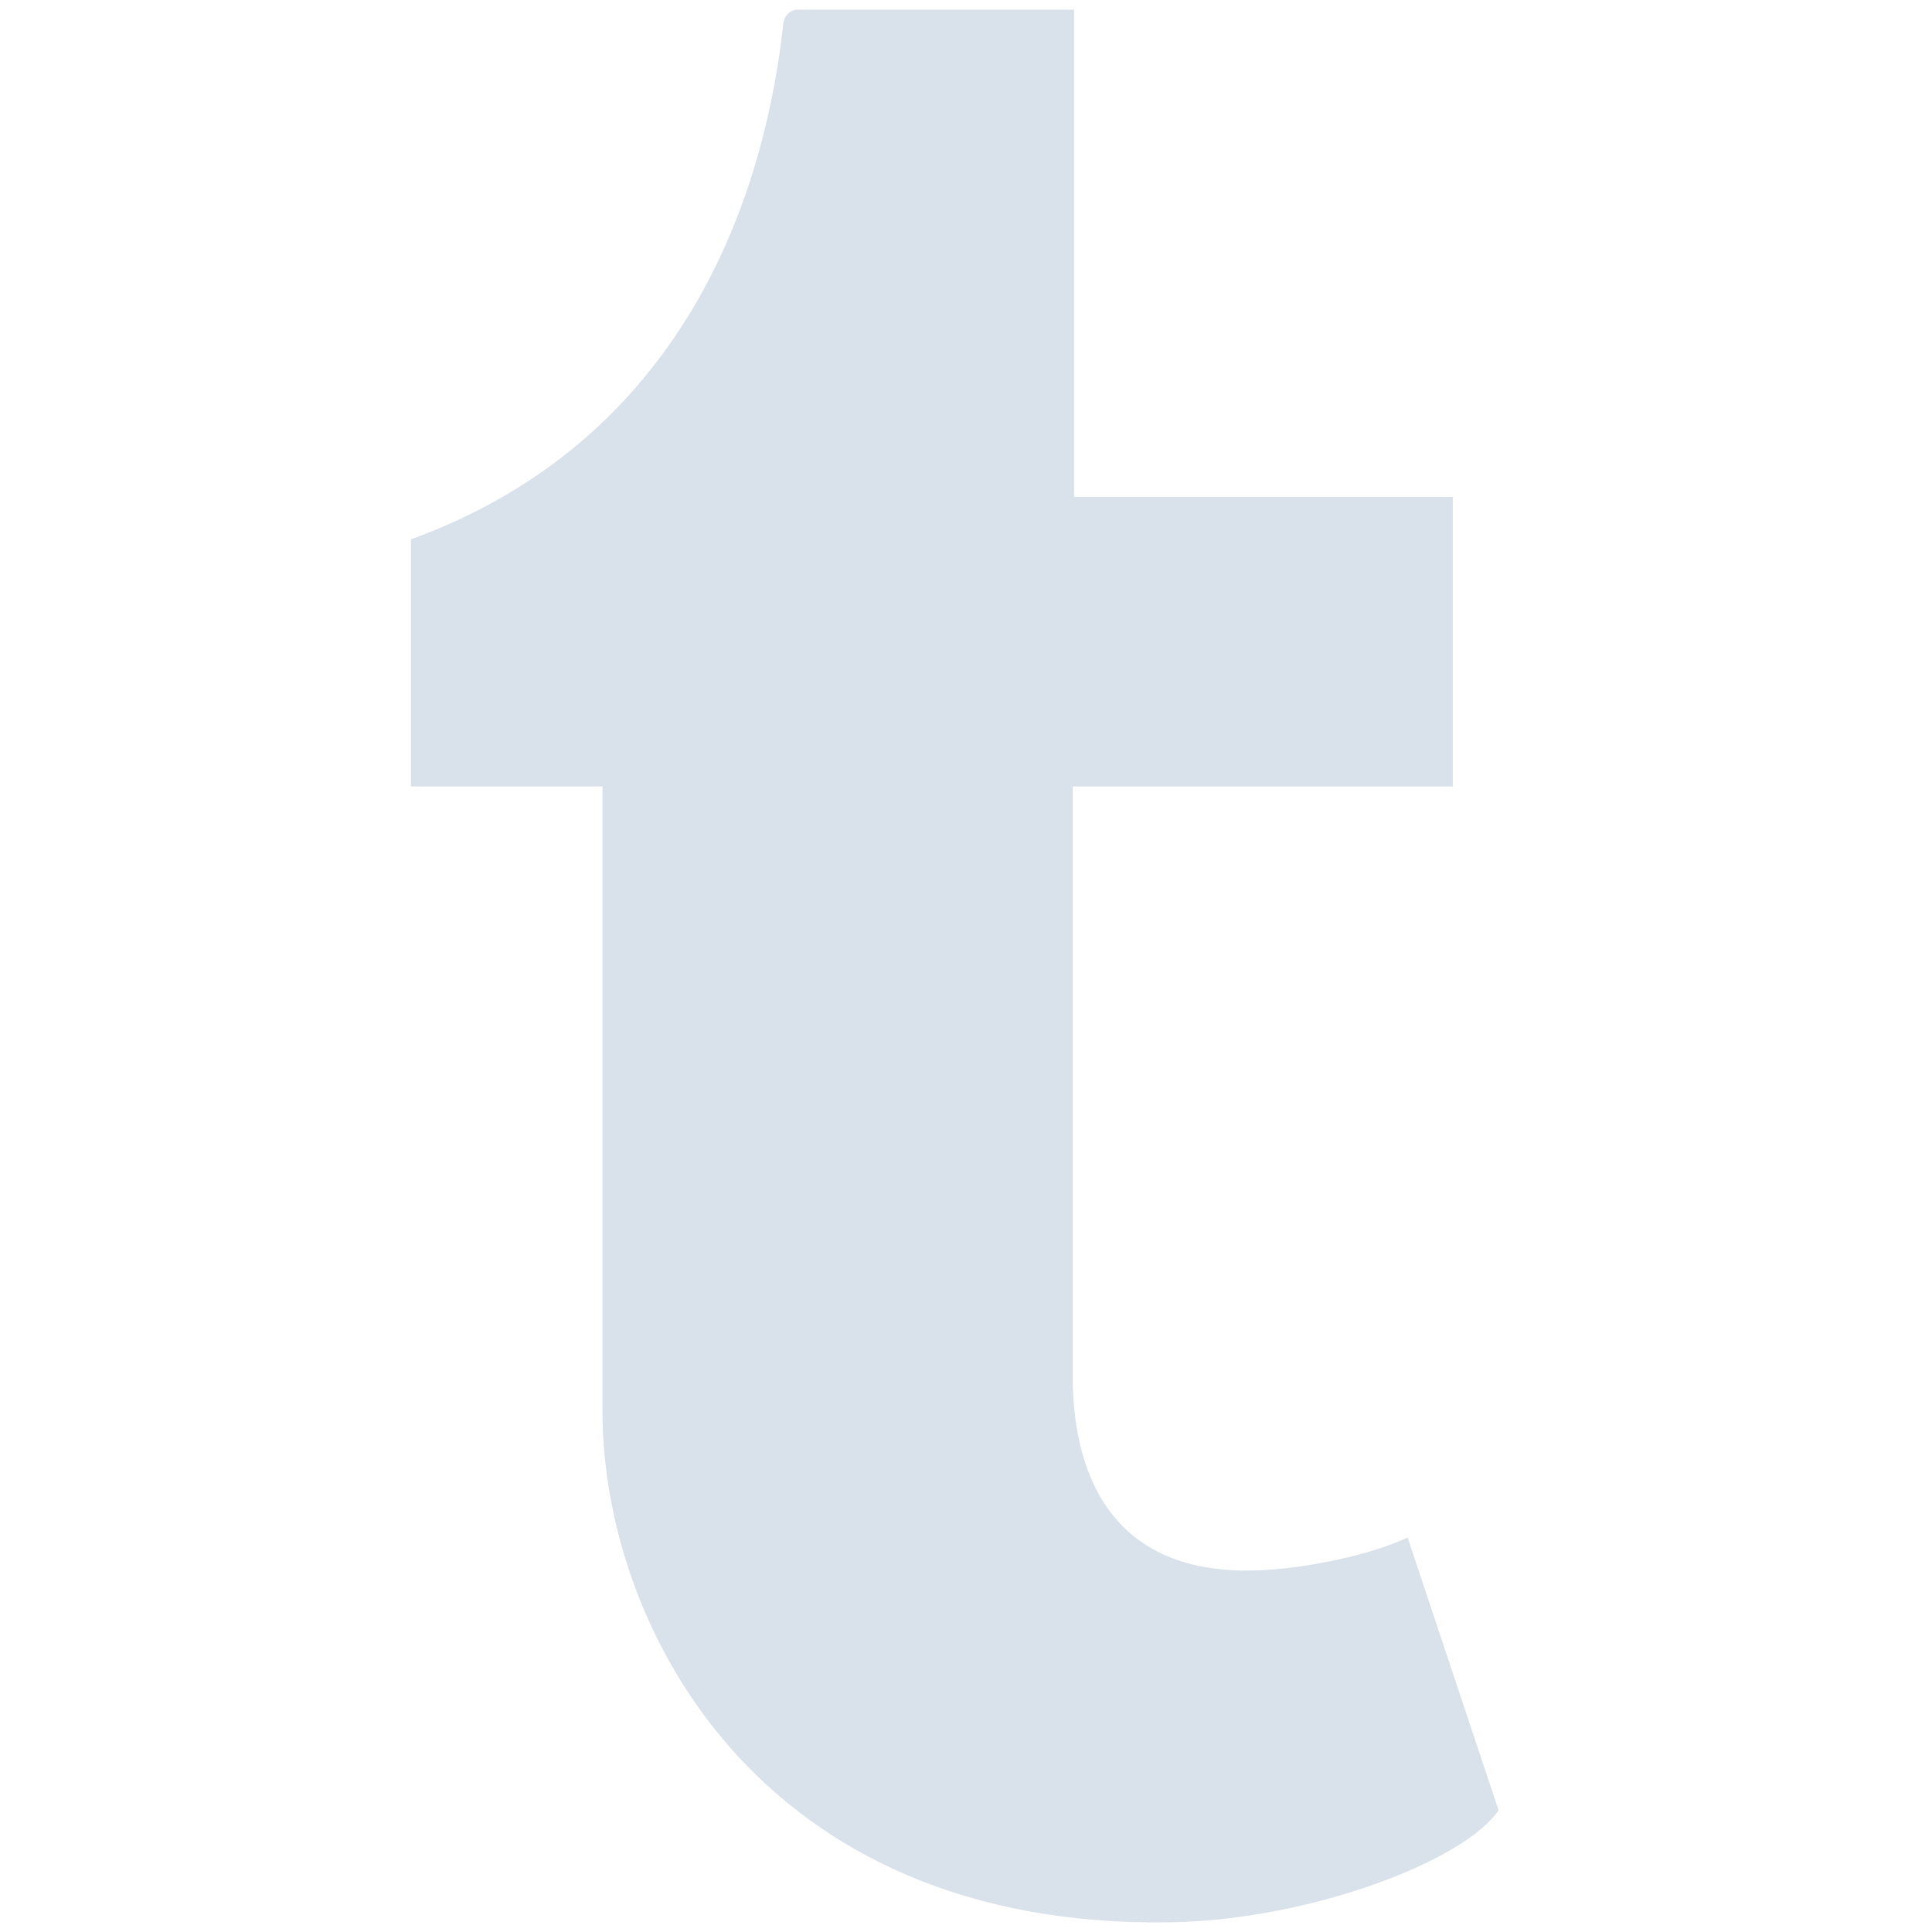 <?xml version="1.0" encoding="utf-8"?>
<!-- Generator: Adobe Illustrator 17.0.0, SVG Export Plug-In . SVG Version: 6.00 Build 0)  -->
<!DOCTYPE svg PUBLIC "-//W3C//DTD SVG 1.1//EN" "http://www.w3.org/Graphics/SVG/1.1/DTD/svg11.dtd">
<svg version="1.1" id="Layer_1" xmlns:sketch="http://www.bohemiancoding.com/sketch/ns"
	 xmlns="http://www.w3.org/2000/svg" xmlns:xlink="http://www.w3.org/1999/xlink" x="0px" y="0px" width="38px" height="38px"
	 viewBox="0 0 38 38" enable-background="new 0 0 38 38" xml:space="preserve">
<g id="Page-1" sketch:type="MSPage">
	<g id="Desktop" transform="translate(-1239, -5534)" sketch:type="MSArtboardGroup">
		<g id="social-icons" transform="translate(138, 5497)" sketch:type="MSLayerGroup">
			<g id="Group-9" sketch:type="MSShapeGroup">
				<path id="Shape" fill="#D9E1EB" d="M1128.685,67.24c-0.692,0.334-2.016,0.624-3.003,0.649c-2.98,0.081-3.558-2.116-3.582-3.708
					V52.469h7.475v-5.696h-7.449v-9.584h-5.451c-0.09,0-0.246,0.079-0.269,0.281c-0.319,2.933-1.676,8.081-7.323,10.139v4.86h3.767
					v12.292c0,4.209,3.072,10.188,11.18,10.048c2.736-0.047,5.774-1.205,6.445-2.204L1128.685,67.24"/>
			</g>
		</g>
	</g>
</g>
</svg>
